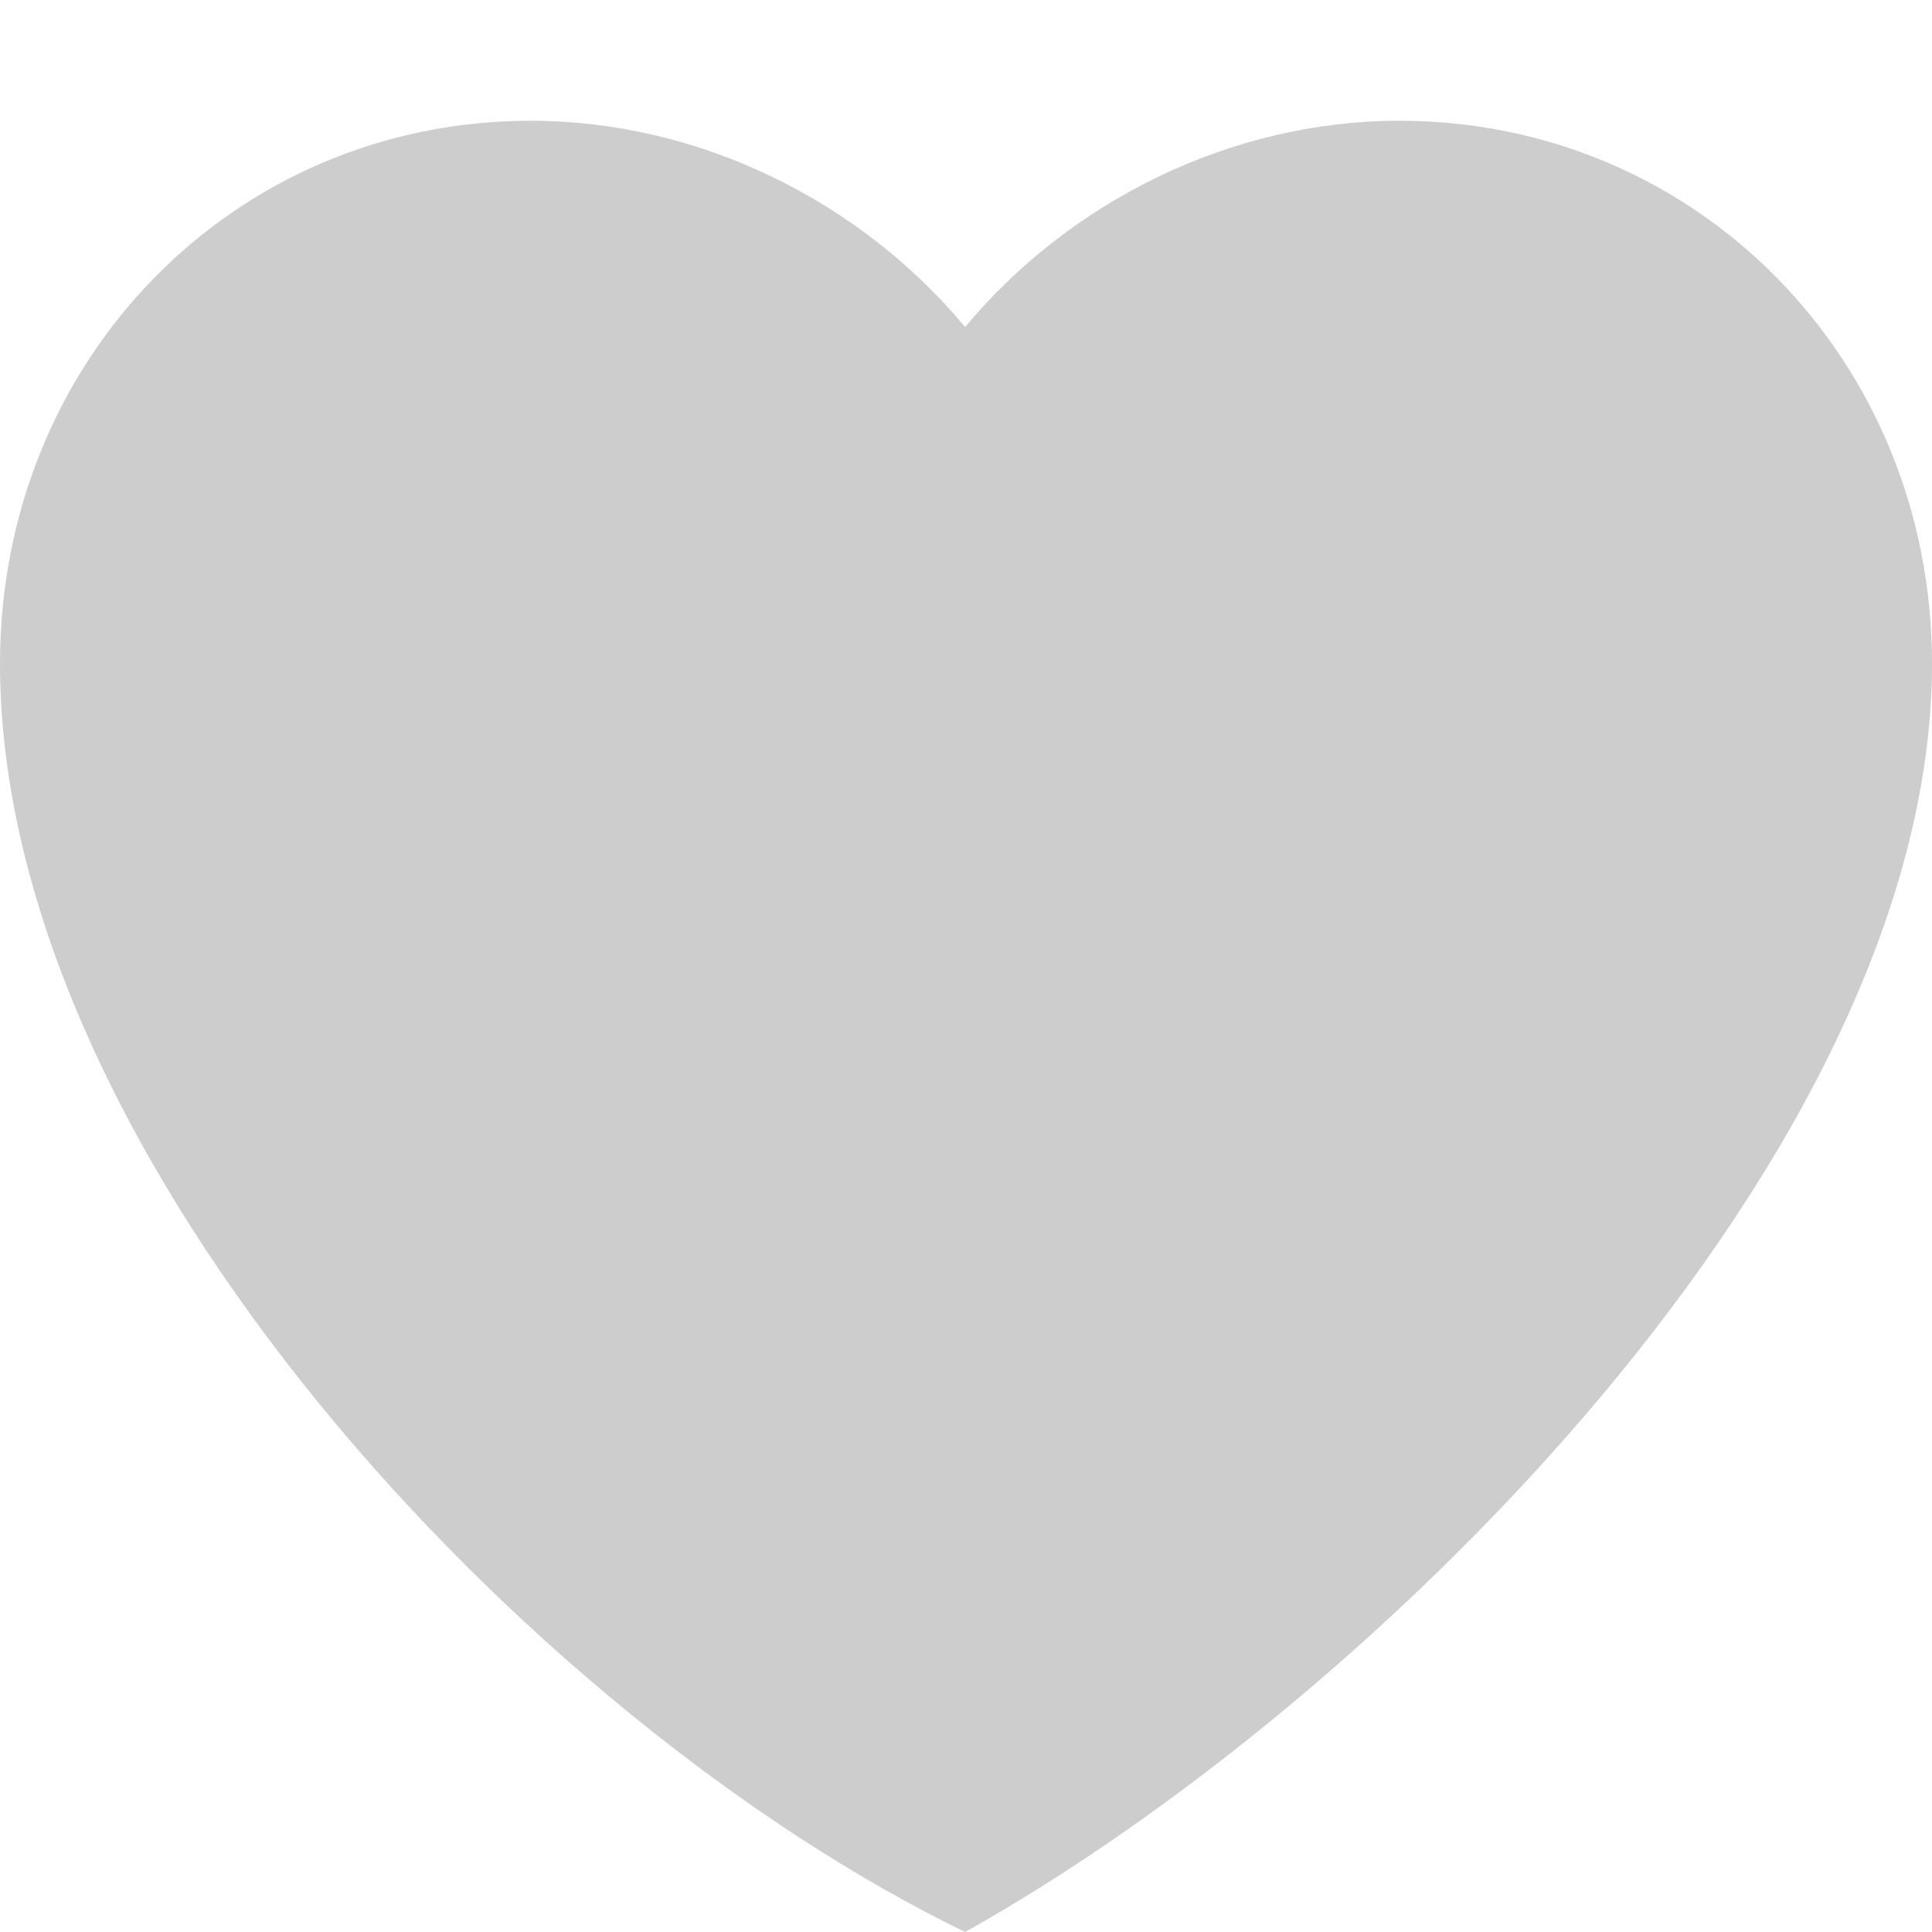 <?xml version="1.0" standalone="no"?><!DOCTYPE svg PUBLIC "-//W3C//DTD SVG 1.1//EN" "http://www.w3.org/Graphics/SVG/1.1/DTD/svg11.dtd"><svg t="1497976600995" class="icon" style="" viewBox="0 0 1024 1024" version="1.1" xmlns="http://www.w3.org/2000/svg" p-id="30817" xmlns:xlink="http://www.w3.org/1999/xlink" width="64" height="64"><defs><style type="text/css"></style></defs><path d="M0 351.738C0 190.605 123.791 64 281.344 64 370.351 64 455.778 106.376 511.535 173.341 567.292 106.376 652.719 64 741.726 64 899.278 64 1024.023 190.603 1024 351.738 1023.963 610.505 728.883 902.529 511.535 1024 281.344 912.374 0 613.868 0 351.738Z" p-id="30818" fill="#cdcdcd"></path></svg>